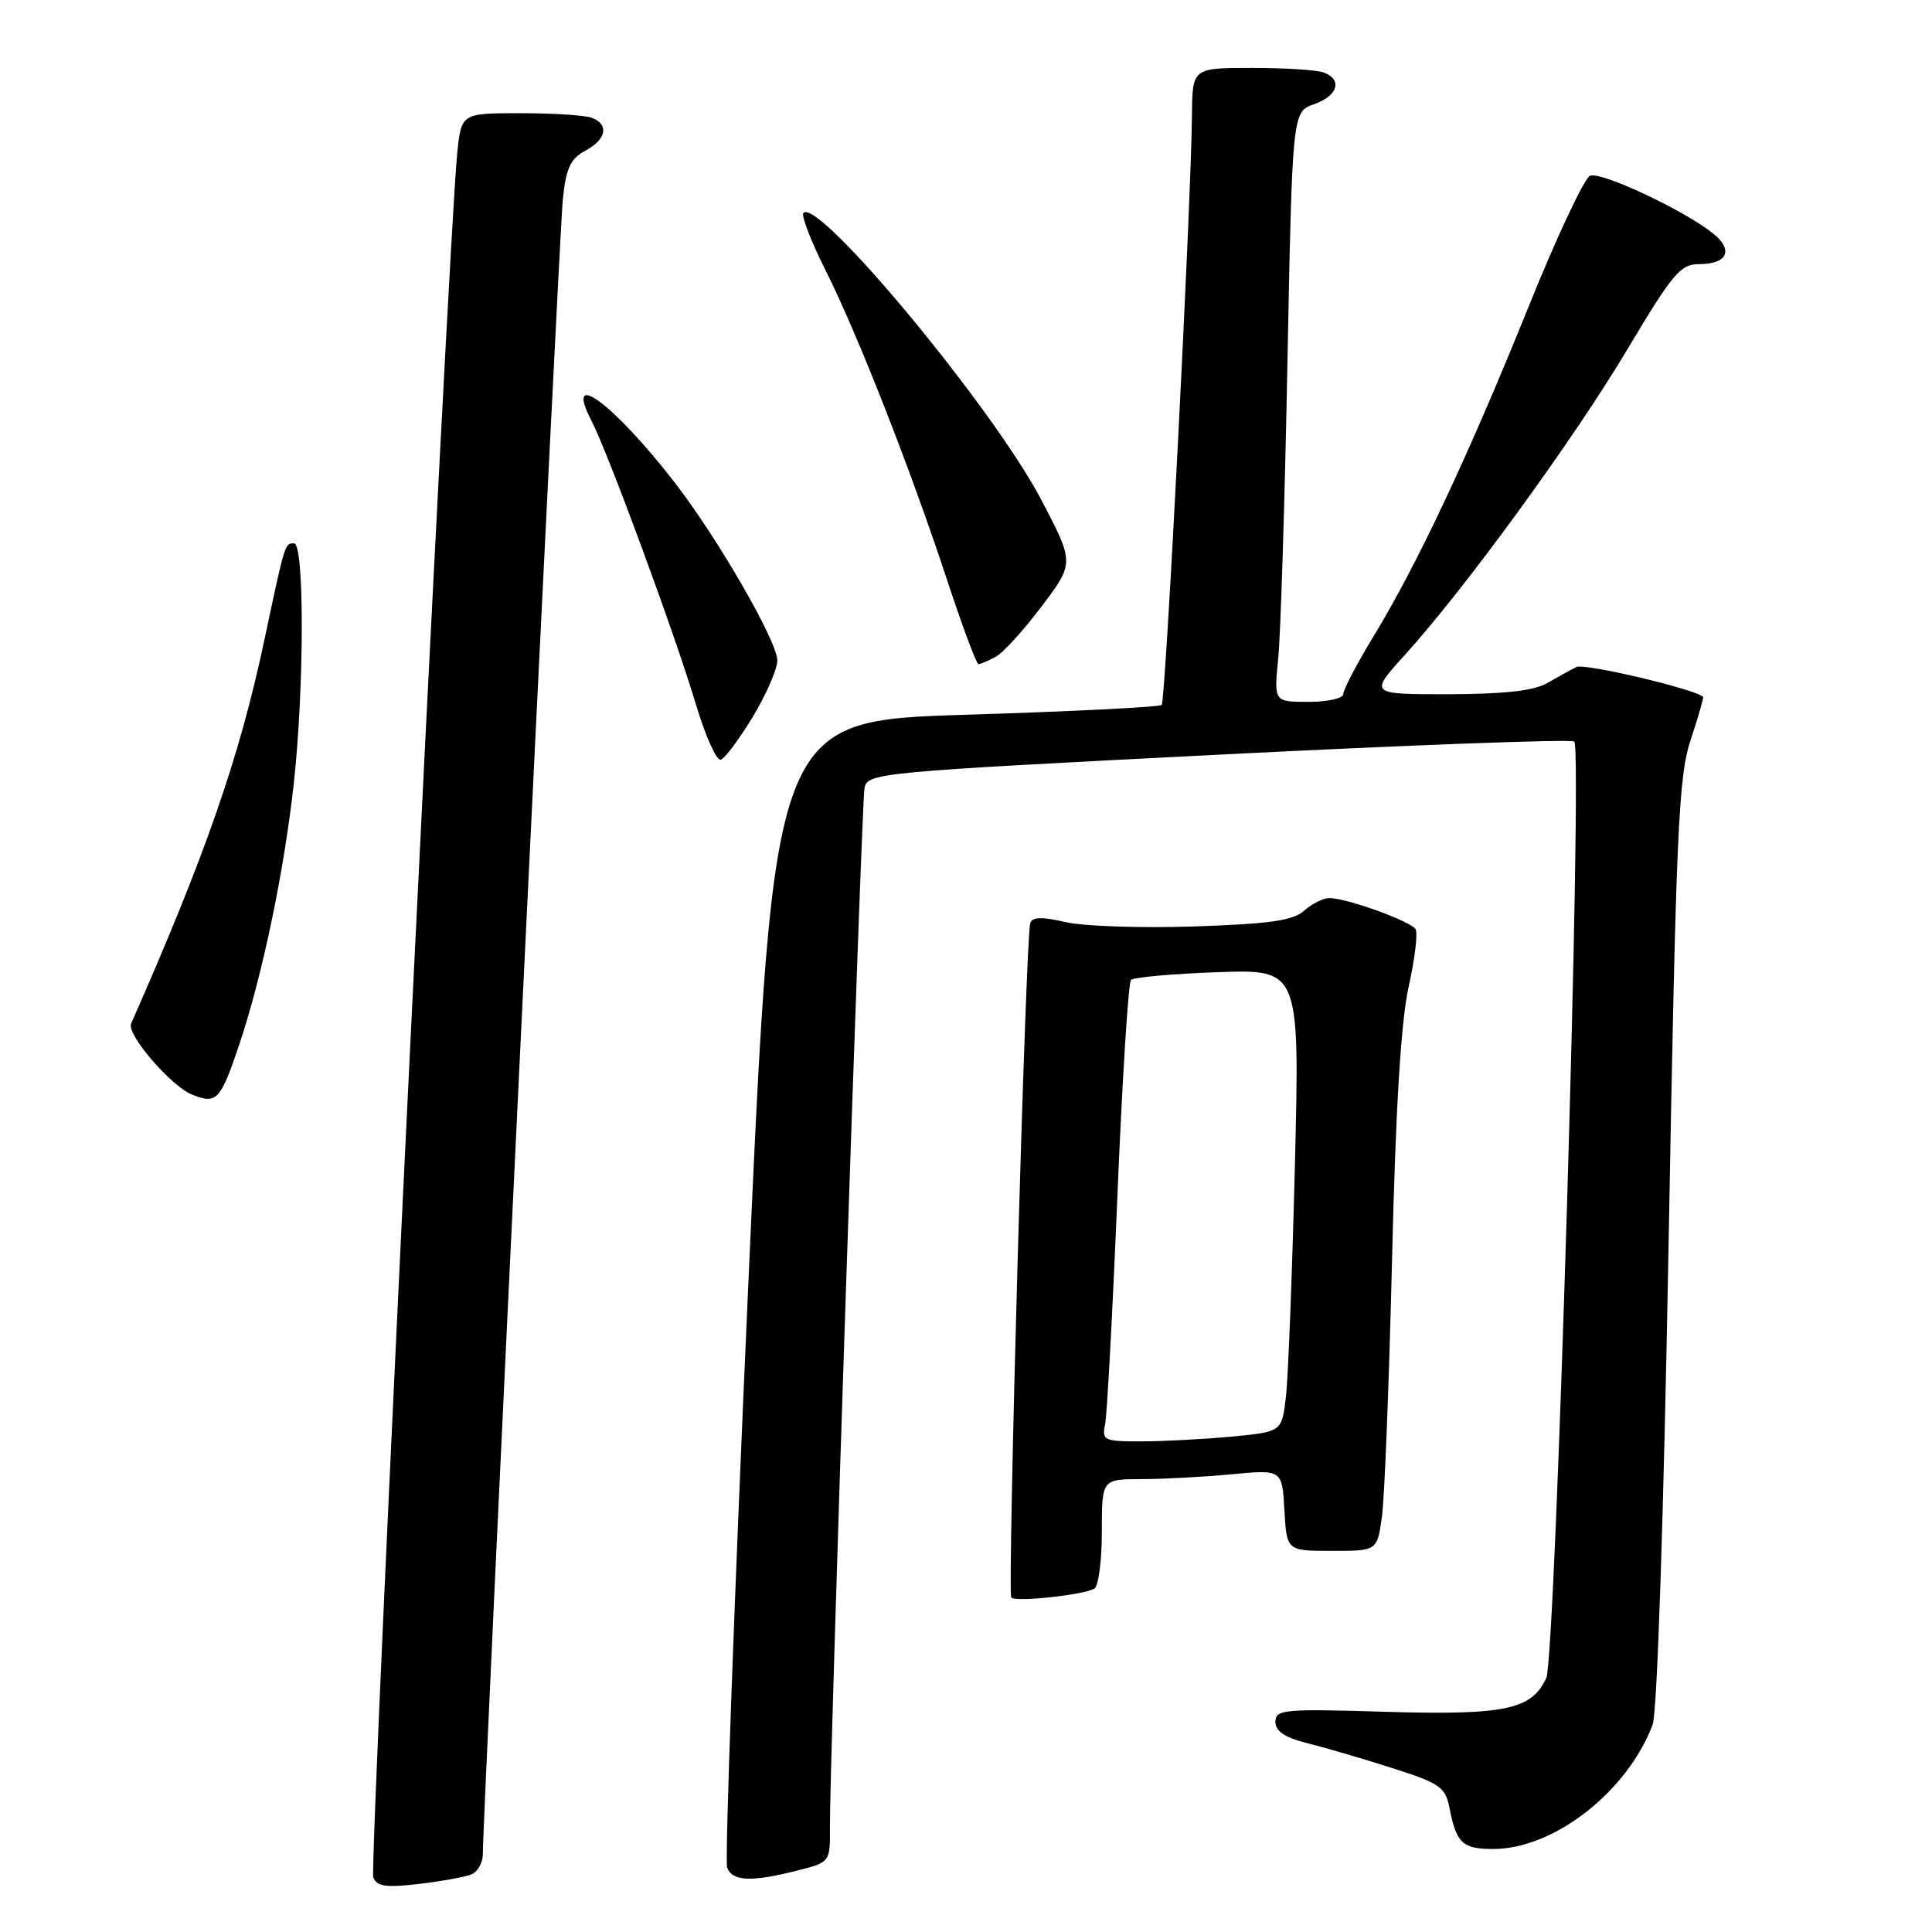 <?xml version="1.0" encoding="UTF-8" standalone="no"?>
<!DOCTYPE svg PUBLIC "-//W3C//DTD SVG 1.1//EN" "http://www.w3.org/Graphics/SVG/1.1/DTD/svg11.dtd" >
<svg xmlns="http://www.w3.org/2000/svg" xmlns:xlink="http://www.w3.org/1999/xlink" version="1.1" viewBox="0 0 256 256">
 <g >
 <path fill="currentColor"
d=" M 62.41 248.39 C 63.29 248.06 63.99 246.82 63.98 245.64 C 63.95 240.89 74.08 31.13 74.58 26.39 C 75.00 22.29 75.59 21.02 77.55 19.97 C 80.35 18.48 80.74 16.50 78.42 15.61 C 77.55 15.27 73.31 15.00 68.99 15.00 C 61.14 15.00 61.14 15.00 60.59 20.25 C 59.43 31.26 48.90 247.30 49.46 248.75 C 49.92 249.97 51.12 250.14 55.44 249.64 C 58.40 249.29 61.54 248.73 62.41 248.39 Z  M 105.56 247.88 C 110.00 246.76 110.00 246.76 109.97 242.13 C 109.92 233.65 114.15 106.53 114.55 104.43 C 114.94 102.42 116.17 102.30 161.46 100.00 C 187.04 98.70 208.25 97.92 208.60 98.26 C 209.73 99.39 206.14 219.60 204.89 222.34 C 202.97 226.55 199.43 227.29 183.49 226.82 C 170.12 226.41 169.00 226.52 169.00 228.15 C 169.00 229.40 170.25 230.24 173.25 230.99 C 175.59 231.57 180.64 233.05 184.48 234.28 C 190.81 236.29 191.52 236.79 192.07 239.59 C 192.99 244.26 193.79 245.00 197.86 245.00 C 205.89 245.00 215.61 237.43 218.98 228.54 C 219.59 226.96 220.45 200.93 221.10 164.68 C 222.09 109.98 222.40 102.92 224.03 98.01 C 225.03 94.99 225.77 92.44 225.67 92.34 C 224.66 91.32 209.94 87.85 208.89 88.38 C 208.12 88.76 206.38 89.73 205.00 90.52 C 203.26 91.53 199.31 91.97 191.96 91.99 C 181.42 92.00 181.42 92.00 186.18 86.75 C 194.13 77.98 208.57 58.16 215.66 46.25 C 221.62 36.26 222.67 35.00 225.12 35.00 C 228.95 35.00 229.76 33.09 226.89 30.85 C 222.93 27.75 212.16 22.72 210.70 23.28 C 209.95 23.57 206.27 31.39 202.54 40.65 C 194.62 60.28 187.80 74.78 182.07 84.20 C 179.83 87.88 178.00 91.37 178.00 91.95 C 178.00 92.53 175.96 93.00 173.40 93.00 C 168.80 93.00 168.80 93.00 169.37 87.25 C 169.69 84.09 170.24 66.50 170.59 48.16 C 171.24 14.81 171.24 14.81 174.12 13.81 C 177.26 12.71 177.92 10.57 175.42 9.61 C 174.55 9.27 170.27 9.00 165.92 9.00 C 158.00 9.00 158.00 9.00 157.94 15.25 C 157.84 26.88 154.45 92.89 153.93 93.41 C 153.64 93.69 141.95 94.28 127.95 94.71 C 102.50 95.50 102.50 95.50 99.13 170.72 C 97.28 212.10 96.03 246.63 96.35 247.47 C 97.05 249.29 99.53 249.40 105.56 247.88 Z  M 145.02 210.49 C 145.56 210.15 146.00 206.76 146.00 202.94 C 146.00 196.00 146.00 196.00 151.25 195.99 C 154.14 195.99 159.51 195.70 163.19 195.35 C 169.89 194.72 169.89 194.72 170.19 200.11 C 170.50 205.50 170.50 205.50 176.49 205.50 C 182.48 205.50 182.48 205.50 183.11 201.00 C 183.46 198.53 184.06 183.22 184.45 167.00 C 184.93 146.83 185.63 135.37 186.65 130.77 C 187.47 127.08 187.89 123.63 187.57 123.12 C 186.92 122.06 178.43 119.00 176.15 119.00 C 175.33 119.00 173.83 119.75 172.82 120.66 C 171.37 121.98 168.29 122.42 158.24 122.76 C 151.23 122.99 143.56 122.74 141.18 122.18 C 138.02 121.45 136.77 121.49 136.51 122.34 C 135.90 124.29 133.47 211.14 134.00 211.69 C 134.61 212.31 143.66 211.33 145.02 210.49 Z  M 31.64 138.60 C 34.73 129.44 37.64 115.55 38.93 103.79 C 40.32 91.19 40.34 72.00 38.97 72.00 C 37.73 72.00 37.79 71.81 35.01 84.90 C 31.72 100.38 27.25 113.24 17.37 135.64 C 16.75 137.05 22.64 143.91 25.45 145.04 C 28.69 146.35 29.21 145.80 31.64 138.60 Z  M 99.75 94.98 C 101.54 92.01 103.00 88.66 103.00 87.52 C 103.00 84.99 95.20 71.46 89.45 64.00 C 81.38 53.55 74.64 48.54 78.38 55.77 C 80.58 60.01 89.46 84.12 92.18 93.24 C 93.46 97.50 94.95 100.84 95.50 100.67 C 96.05 100.50 97.96 97.94 99.75 94.98 Z  M 131.91 87.05 C 132.89 86.53 135.64 83.51 138.02 80.35 C 142.36 74.60 142.36 74.60 137.98 66.23 C 131.64 54.13 108.48 26.19 106.46 28.21 C 106.14 28.53 107.42 31.88 109.31 35.65 C 113.60 44.18 120.58 61.97 125.46 76.75 C 127.50 82.94 129.38 88.00 129.65 88.00 C 129.91 88.00 130.93 87.57 131.91 87.05 Z  M 146.43 188.75 C 146.69 187.51 147.42 173.90 148.06 158.50 C 148.70 143.10 149.51 130.21 149.86 129.85 C 150.21 129.49 155.39 129.03 161.36 128.82 C 172.22 128.44 172.22 128.44 171.58 154.47 C 171.22 168.79 170.69 182.58 170.39 185.11 C 169.85 189.72 169.85 189.72 163.18 190.36 C 159.50 190.70 154.13 190.99 151.23 190.99 C 146.29 191.00 145.99 190.86 146.43 188.75 Z "/>
</g>
</svg>